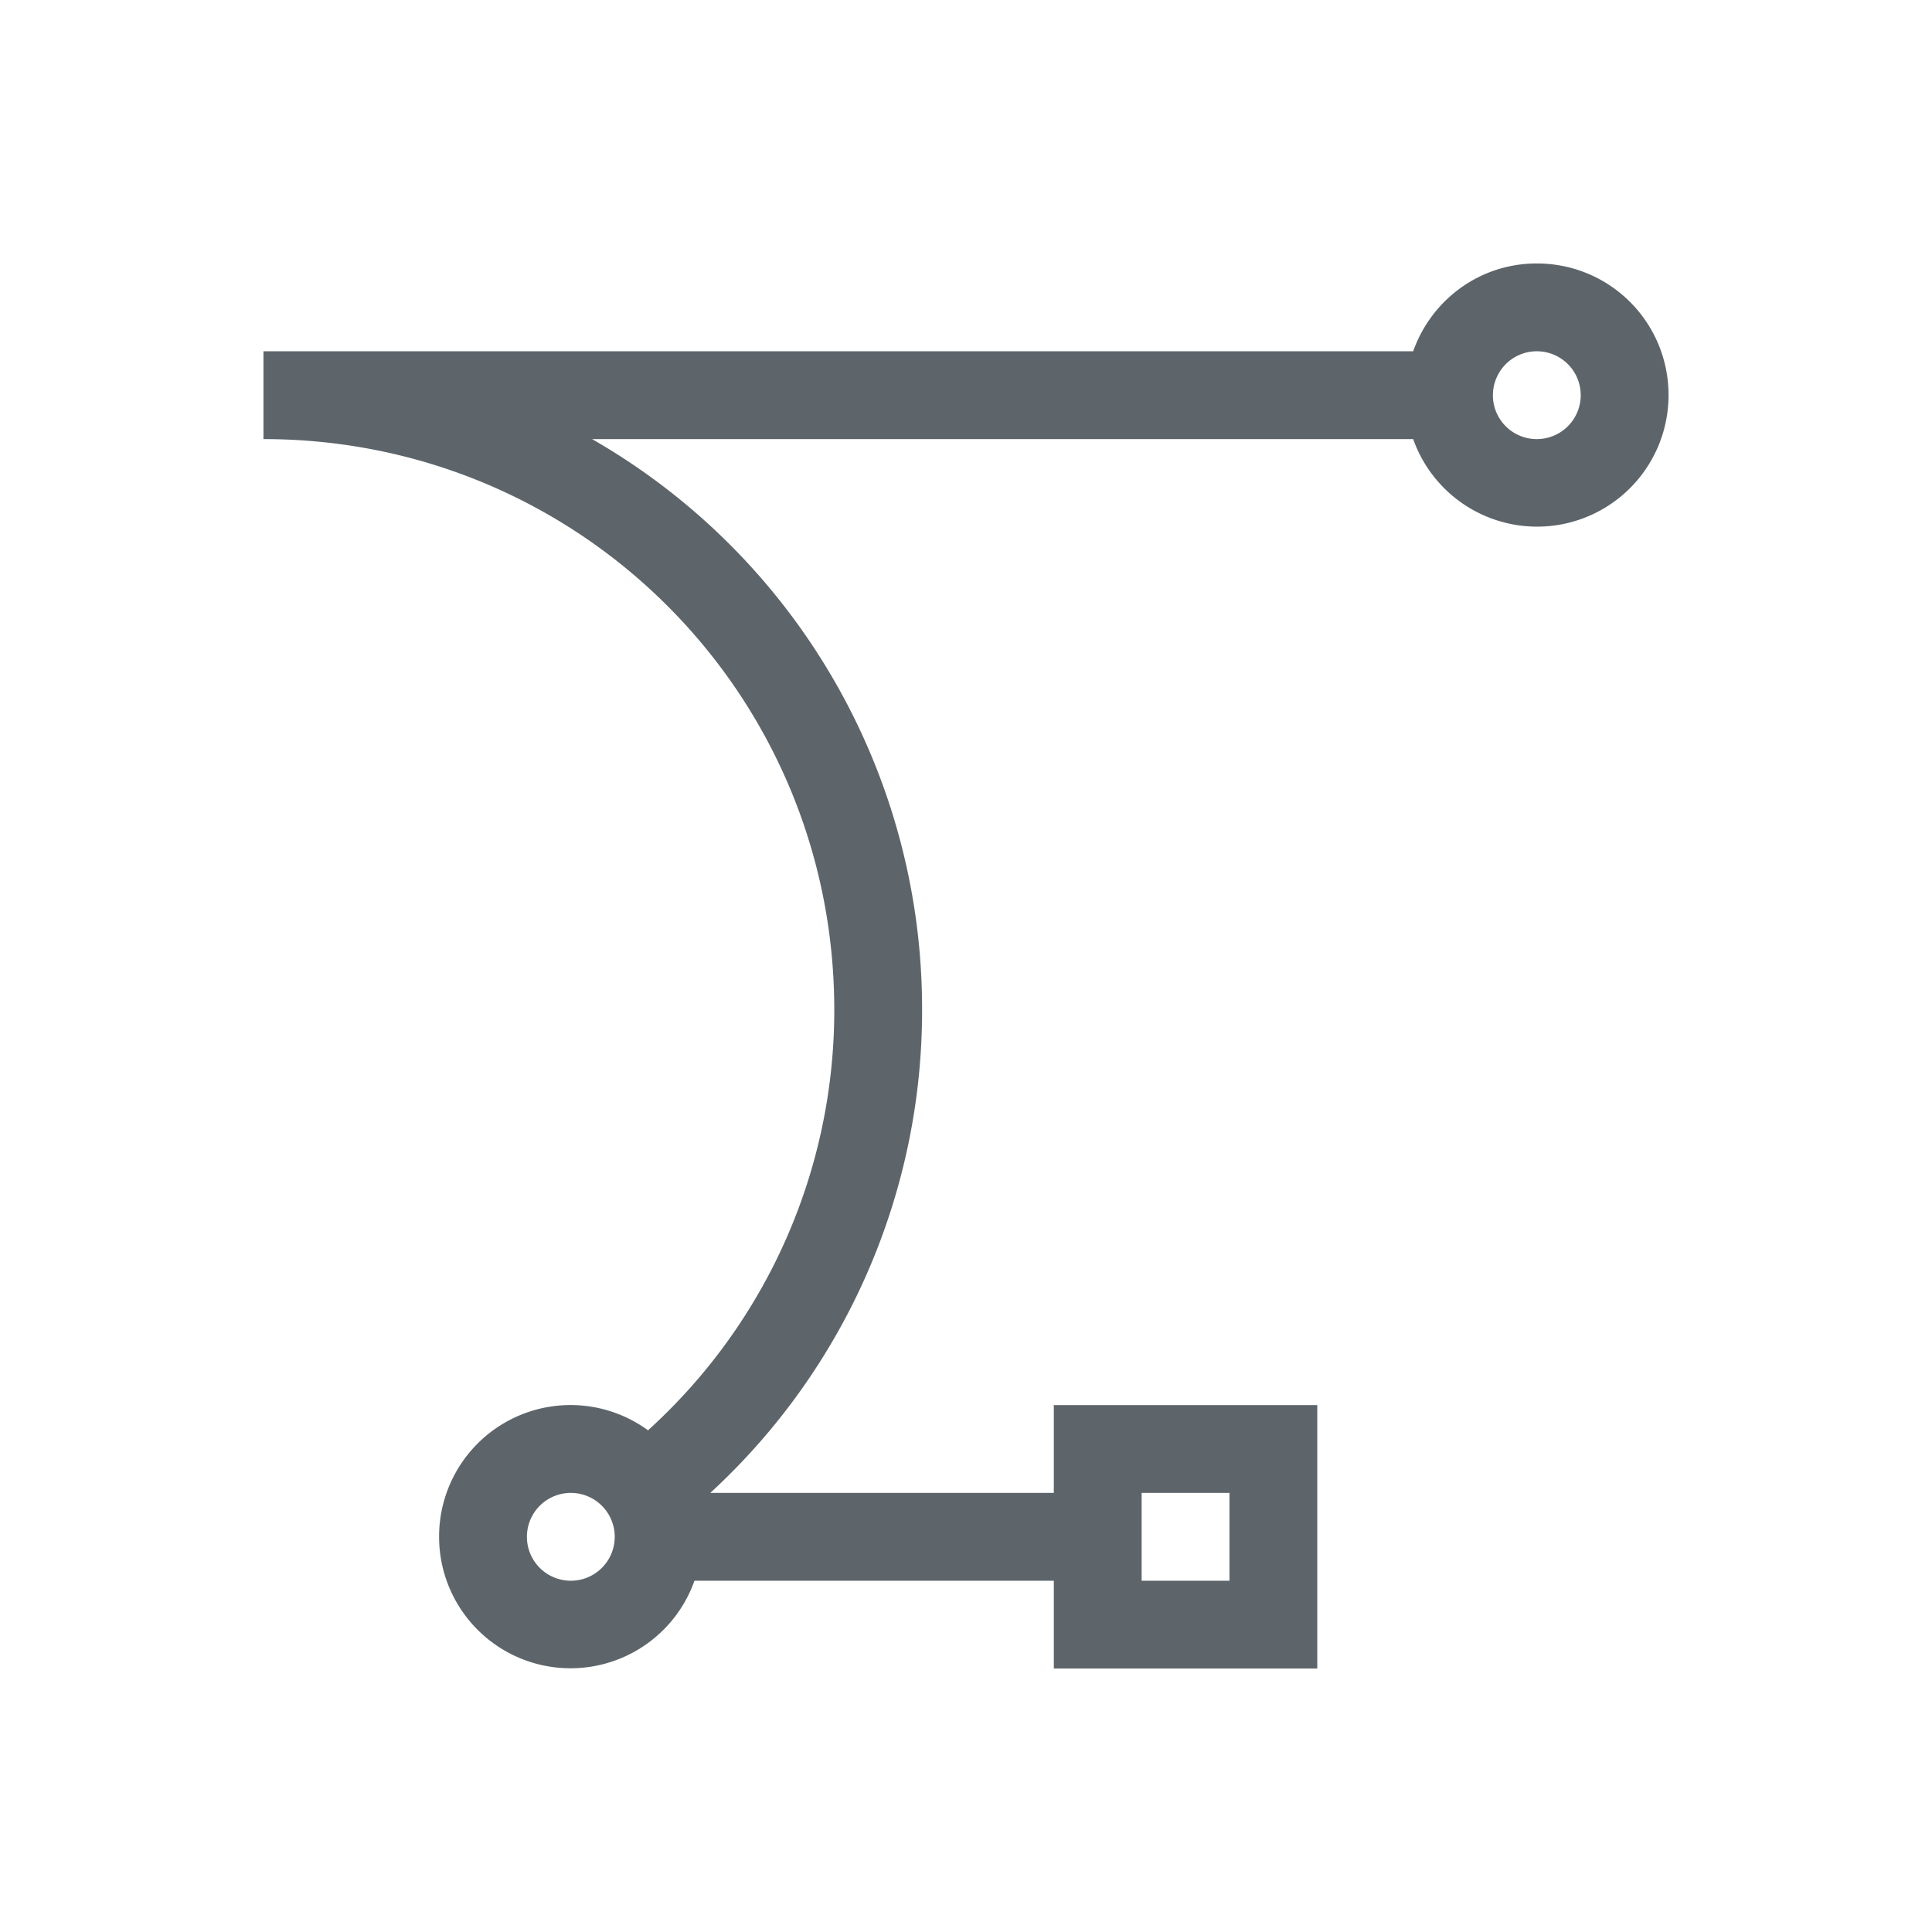 <svg xmlns="http://www.w3.org/2000/svg" viewBox="0 0 22 22"><path d="M17.5 3c-.654 0-1.202.418-1.408 1H3v1c3.601 0 6.5 2.899 6.5 6.5a6.453 6.453 0 0 1-2.121 4.787A1.497 1.497 0 0 0 5 17.5a1.497 1.497 0 0 0 2.908.5H12v1h3v-3h-3v1H8.088a7.461 7.461 0 0 0 2.412-5.5A7.478 7.478 0 0 0 6.742 5h9.35A1.497 1.497 0 0 0 19 4.5c0-.831-.669-1.5-1.5-1.5m0 1a.499.499 0 1 1 0 1 .499.499 0 0 1-.46-.695A.499.499 0 0 1 17.5 4m-11 13a.499.499 0 1 1 0 1 .499.499 0 1 1 0-1m6.5 0h1v1h-1v-1z" fill="currentColor" color="#5d656b"/></svg>